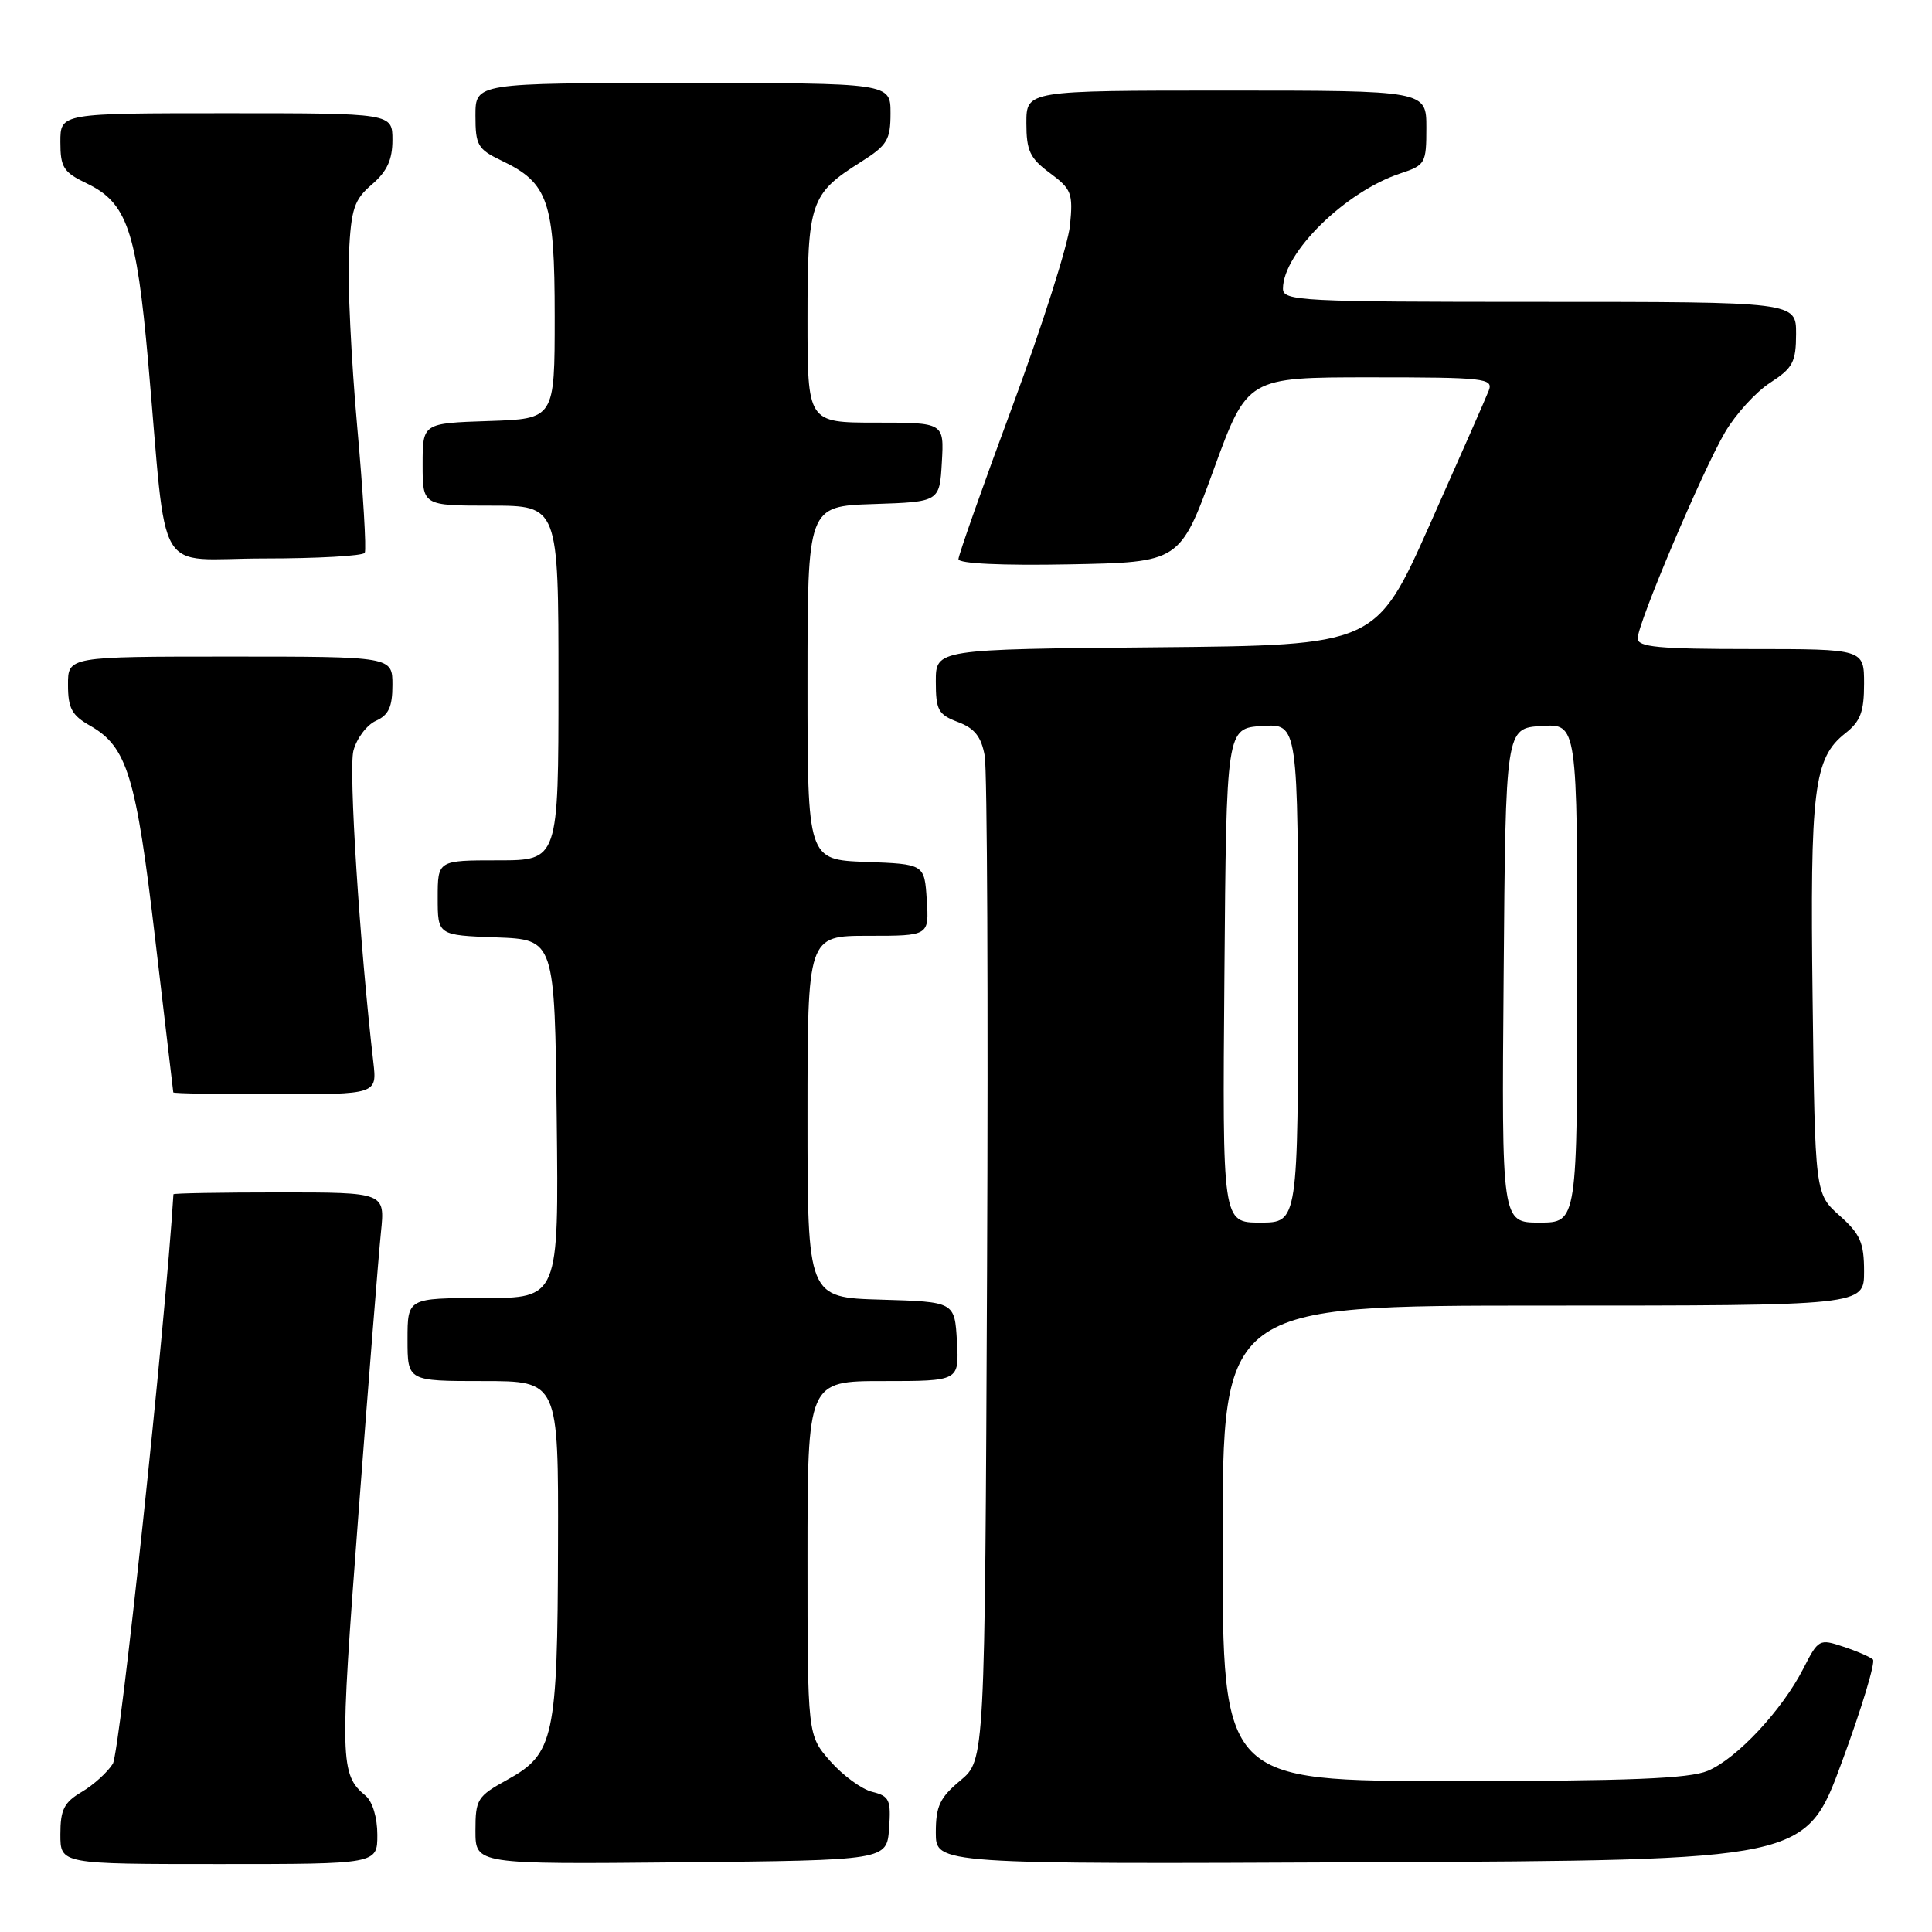 <?xml version="1.0" encoding="UTF-8" standalone="no"?>
<!DOCTYPE svg PUBLIC "-//W3C//DTD SVG 1.1//EN" "http://www.w3.org/Graphics/SVG/1.1/DTD/svg11.dtd" >
<svg xmlns="http://www.w3.org/2000/svg" xmlns:xlink="http://www.w3.org/1999/xlink" version="1.1" viewBox="0 0 256 256">
 <g >
 <path fill="currentColor"
d=" M 50.00 243.12 C 50.00 240.84 49.36 238.72 48.45 237.95 C 45.05 235.14 45.01 233.40 47.48 200.84 C 48.83 183.05 50.18 166.14 50.48 163.25 C 51.02 158.00 51.02 158.00 37.01 158.00 C 29.30 158.00 22.99 158.11 22.98 158.25 C 21.91 175.61 15.88 232.21 14.95 233.71 C 14.24 234.84 12.39 236.52 10.83 237.44 C 8.48 238.83 8.00 239.79 8.00 243.06 C 8.00 247.00 8.00 247.00 29.00 247.00 C 50.00 247.00 50.00 247.00 50.00 243.12 Z  M 117.81 242.28 C 118.08 238.49 117.86 238.00 115.57 237.43 C 114.17 237.08 111.67 235.25 110.01 233.36 C 107.00 229.93 107.00 229.93 107.00 206.47 C 107.00 183.00 107.00 183.00 117.05 183.00 C 127.10 183.00 127.10 183.00 126.80 177.75 C 126.50 172.50 126.50 172.50 116.75 172.21 C 107.00 171.93 107.00 171.93 107.00 147.96 C 107.00 124.00 107.00 124.00 115.05 124.00 C 123.11 124.00 123.11 124.00 122.80 119.25 C 122.50 114.50 122.50 114.50 114.75 114.21 C 107.00 113.92 107.00 113.92 107.00 90.50 C 107.00 67.08 107.00 67.08 115.75 66.79 C 124.50 66.50 124.50 66.50 124.80 61.25 C 125.10 56.00 125.10 56.00 116.05 56.00 C 107.00 56.00 107.00 56.00 107.00 42.22 C 107.00 26.77 107.37 25.68 114.09 21.45 C 117.57 19.25 118.00 18.54 118.00 14.99 C 118.00 11.00 118.00 11.00 90.50 11.00 C 63.00 11.00 63.00 11.00 63.00 15.31 C 63.00 19.25 63.30 19.77 66.45 21.28 C 72.67 24.24 73.50 26.68 73.50 41.95 C 73.50 55.50 73.50 55.50 64.75 55.79 C 56.00 56.08 56.00 56.08 56.00 61.54 C 56.00 67.00 56.00 67.00 65.00 67.00 C 74.00 67.00 74.00 67.00 74.00 90.50 C 74.00 114.00 74.00 114.00 66.00 114.00 C 58.00 114.00 58.00 114.00 58.00 118.96 C 58.00 123.92 58.00 123.92 65.75 124.21 C 73.50 124.50 73.50 124.50 73.77 148.25 C 74.04 172.00 74.04 172.00 64.02 172.00 C 54.00 172.00 54.00 172.00 54.00 177.50 C 54.00 183.00 54.00 183.00 64.00 183.00 C 74.00 183.00 74.00 183.00 73.94 204.75 C 73.88 230.24 73.41 232.41 67.25 235.81 C 63.24 238.02 63.00 238.40 63.00 242.59 C 63.00 247.03 63.00 247.03 90.25 246.77 C 117.50 246.50 117.50 246.50 117.81 242.28 Z  M 244.05 233.50 C 246.69 226.35 248.54 220.22 248.17 219.89 C 247.80 219.55 246.04 218.78 244.24 218.19 C 241.07 217.13 240.94 217.20 238.95 221.10 C 236.13 226.62 230.13 233.04 226.28 234.65 C 223.82 235.68 215.87 236.00 192.53 236.00 C 162.00 236.00 162.00 236.00 162.00 204.50 C 162.00 173.00 162.00 173.00 204.50 173.00 C 247.00 173.00 247.00 173.00 247.00 168.49 C 247.00 164.66 246.51 163.53 243.75 161.07 C 240.50 158.17 240.50 158.17 240.18 132.33 C 239.83 104.53 240.33 100.46 244.52 97.16 C 246.52 95.59 247.00 94.32 247.00 90.61 C 247.00 86.00 247.00 86.00 232.00 86.00 C 219.77 86.00 217.00 85.74 217.00 84.59 C 217.00 82.61 225.54 62.47 228.58 57.27 C 229.98 54.89 232.66 51.94 234.55 50.72 C 237.56 48.77 237.98 47.99 237.99 44.25 C 238.00 40.00 238.00 40.00 204.00 40.00 C 172.28 40.00 170.00 39.88 170.00 38.25 C 170.01 33.49 178.27 25.38 185.58 22.97 C 188.86 21.89 189.00 21.64 189.00 16.92 C 189.00 12.00 189.00 12.00 162.50 12.00 C 136.00 12.00 136.00 12.00 136.00 16.31 C 136.00 19.98 136.47 20.97 139.12 22.93 C 141.98 25.05 142.20 25.60 141.78 29.87 C 141.52 32.41 138.10 43.19 134.16 53.81 C 130.22 64.44 127.00 73.56 127.00 74.09 C 127.00 74.68 132.74 74.95 141.67 74.78 C 156.35 74.50 156.35 74.50 160.81 62.25 C 165.28 50.00 165.28 50.00 181.61 50.00 C 196.75 50.00 197.89 50.13 197.27 51.75 C 196.90 52.71 193.38 60.70 189.46 69.50 C 182.32 85.50 182.32 85.50 153.16 85.77 C 124.00 86.03 124.00 86.03 124.00 90.30 C 124.00 94.10 124.32 94.68 126.93 95.67 C 129.14 96.50 130.02 97.61 130.48 100.14 C 130.81 101.99 130.95 132.69 130.79 168.36 C 130.50 233.22 130.50 233.22 127.25 235.93 C 124.53 238.20 124.00 239.33 124.00 242.83 C 124.00 247.02 124.00 247.02 181.63 246.76 C 239.26 246.50 239.26 246.50 244.05 233.50 Z  M 49.47 140.75 C 47.66 125.14 46.18 101.98 46.83 99.48 C 47.26 97.84 48.60 96.06 49.81 95.51 C 51.50 94.75 52.00 93.67 52.00 90.76 C 52.00 87.00 52.00 87.00 30.50 87.00 C 9.00 87.00 9.00 87.00 9.01 90.75 C 9.01 93.85 9.52 94.79 11.94 96.16 C 16.85 98.96 18.03 102.82 20.56 124.40 C 21.86 135.45 22.94 144.61 22.96 144.75 C 22.98 144.89 29.07 145.00 36.48 145.00 C 49.96 145.00 49.96 145.00 49.47 140.75 Z  M 48.33 73.25 C 48.57 72.84 48.12 65.30 47.33 56.50 C 46.54 47.70 46.05 37.41 46.23 33.63 C 46.54 27.62 46.92 26.47 49.29 24.43 C 51.29 22.71 52.00 21.17 52.00 18.55 C 52.00 15.00 52.00 15.00 30.00 15.00 C 8.00 15.00 8.00 15.00 8.00 18.81 C 8.00 22.18 8.41 22.82 11.45 24.28 C 16.82 26.84 18.08 30.48 19.63 47.94 C 22.23 77.33 20.27 74.00 35.01 74.00 C 42.09 74.00 48.08 73.66 48.33 73.25 Z  M 162.24 129.25 C 162.50 96.50 162.50 96.50 167.25 96.20 C 172.00 95.89 172.00 95.89 172.00 128.95 C 172.00 162.00 172.00 162.00 166.99 162.00 C 161.97 162.00 161.97 162.00 162.24 129.25 Z  M 199.24 129.25 C 199.50 96.50 199.50 96.50 204.25 96.20 C 209.00 95.89 209.00 95.89 209.00 128.95 C 209.00 162.00 209.00 162.00 203.99 162.00 C 198.97 162.00 198.97 162.00 199.24 129.25 Z "/>
</g>
</svg>